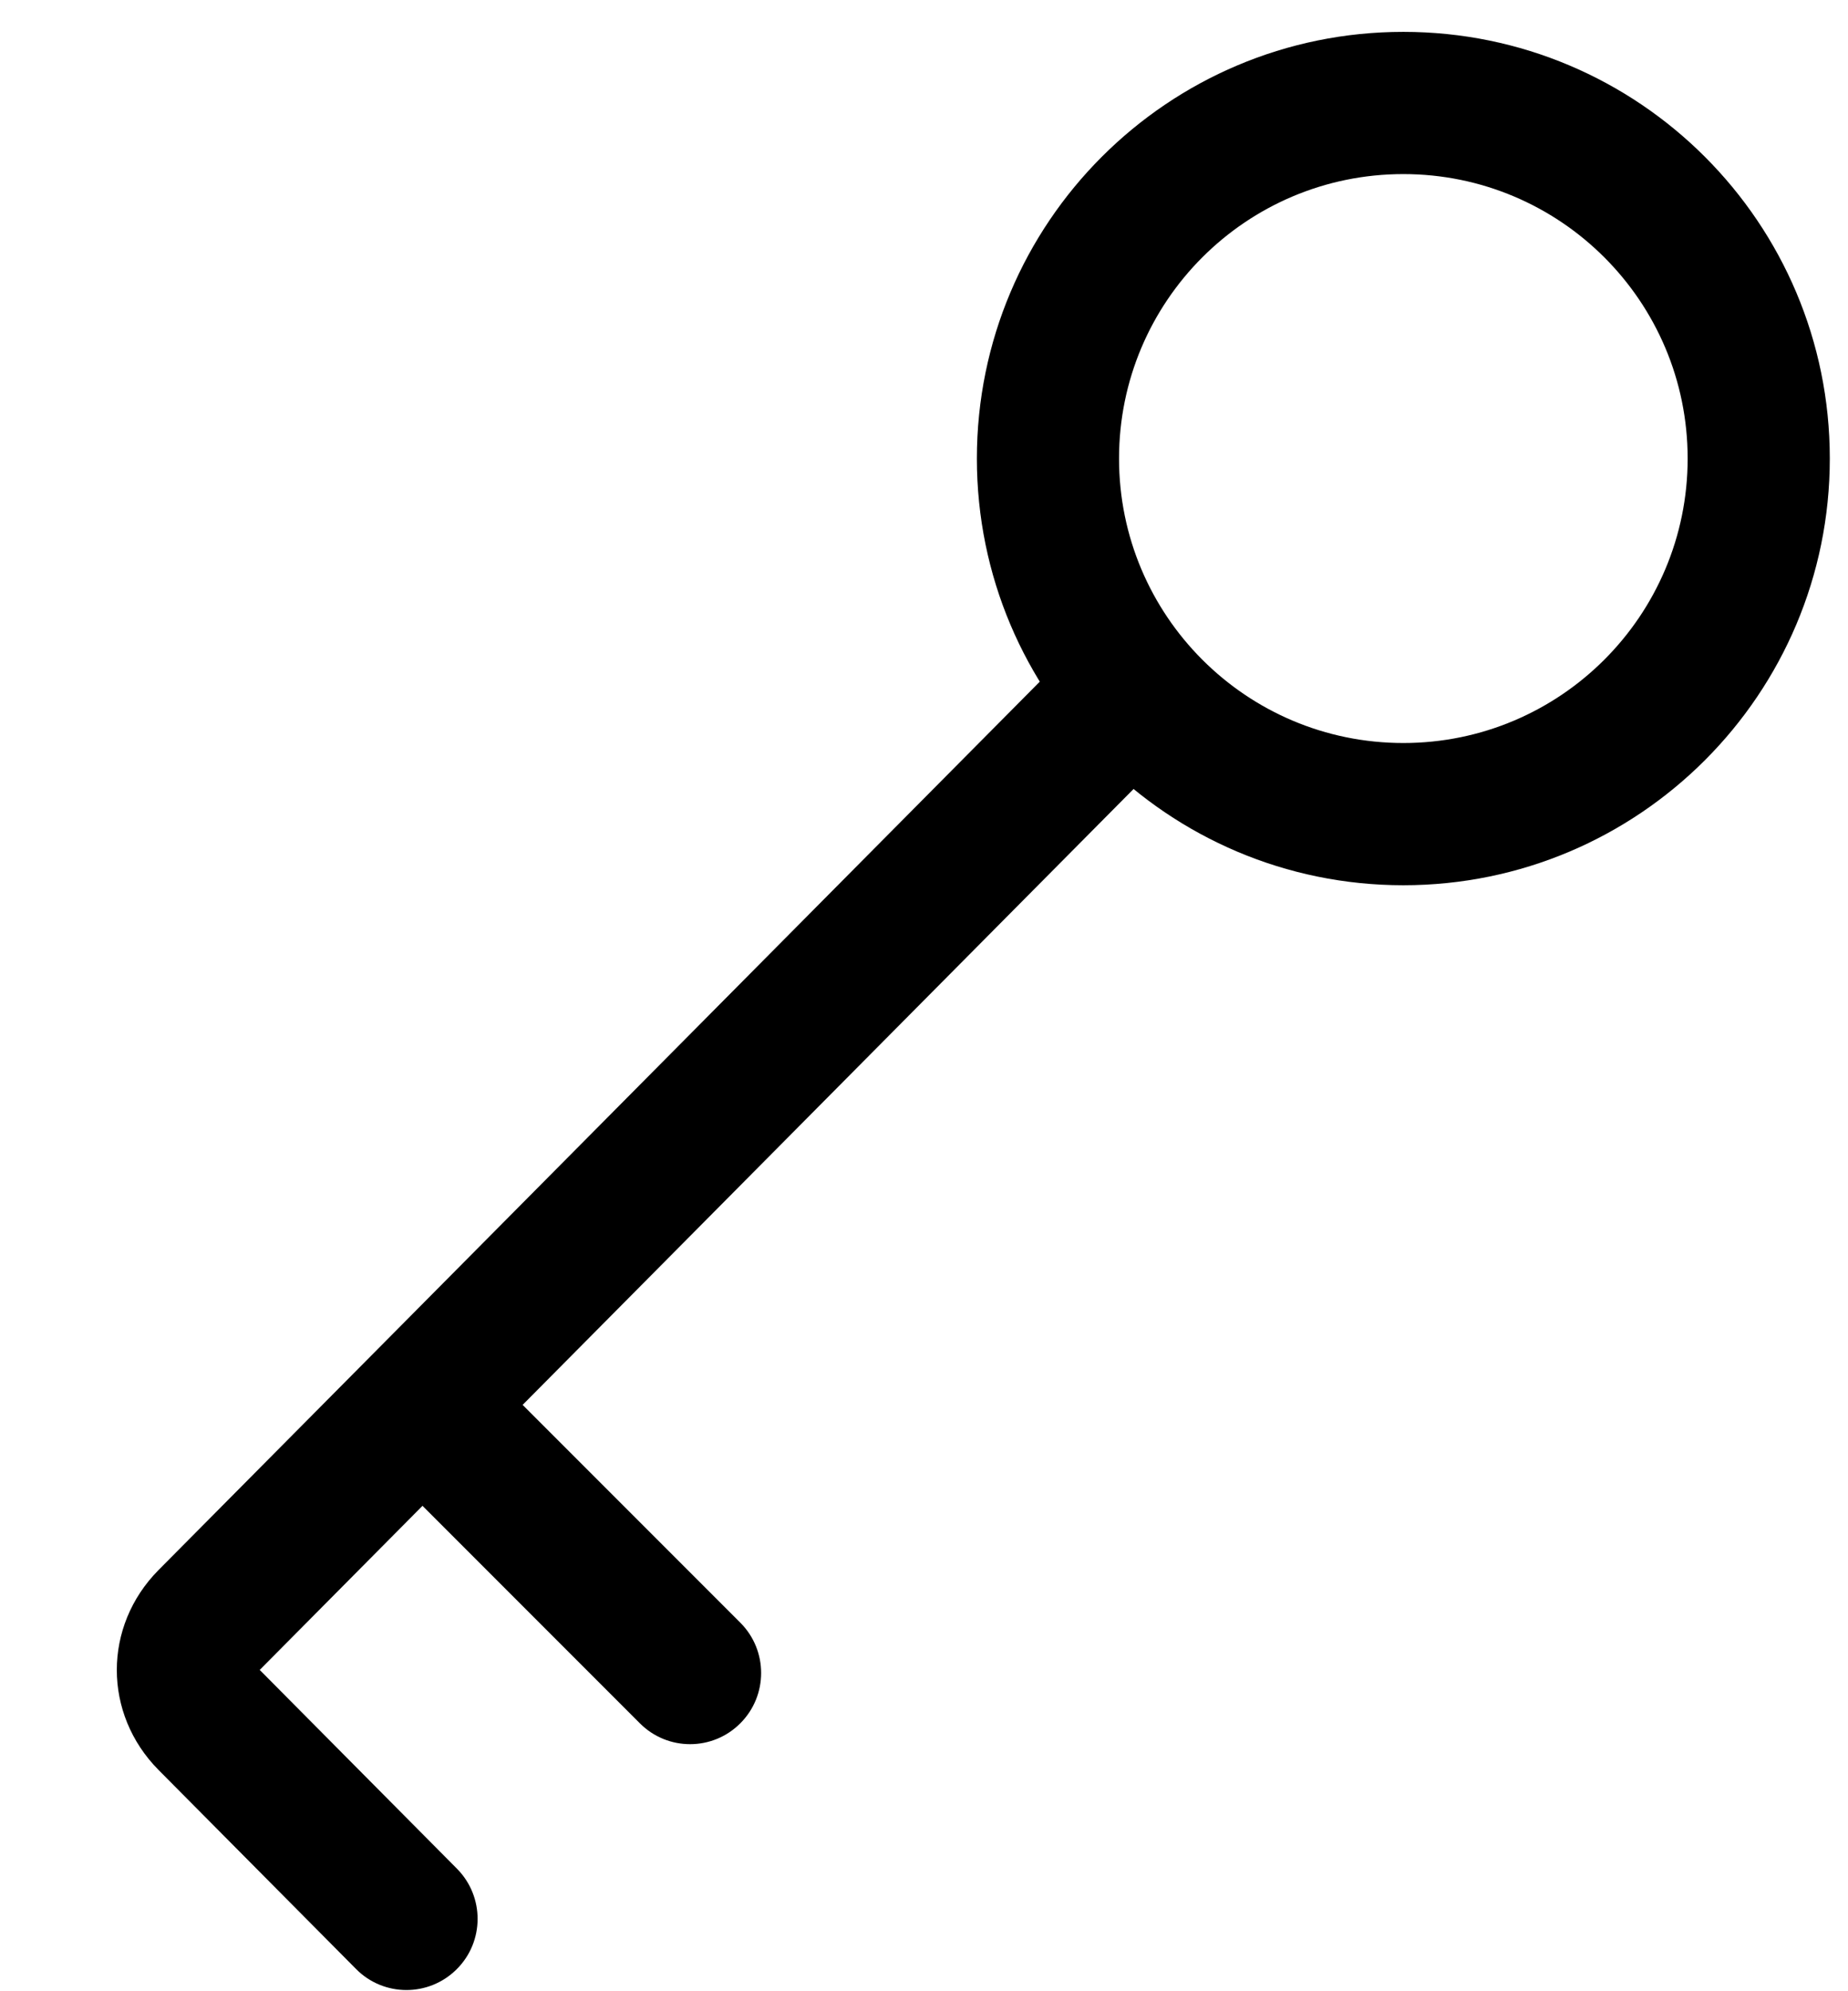 <svg width="13" height="14" viewBox="0 0 13 14" fill="none" xmlns="http://www.w3.org/2000/svg">
<path fill-rule="evenodd" clip-rule="evenodd" d="M9.872 1.224C8.767 1.224 7.872 2.119 7.872 3.224C7.872 4.328 8.767 5.224 9.872 5.224C10.976 5.224 11.872 4.328 11.872 3.224C11.872 2.119 10.976 1.224 9.872 1.224ZM6.872 3.224C6.872 1.567 8.215 0.224 9.872 0.224C11.529 0.224 12.872 1.567 12.872 3.224C12.872 4.88 11.529 6.224 9.872 6.224C8.215 6.224 6.872 4.88 6.872 3.224Z" fill="currentColor"/>
<path fill-rule="evenodd" clip-rule="evenodd" d="M8.174 4.636C8.37 4.831 8.371 5.148 8.176 5.344L1.827 11.741L3.215 13.139C3.409 13.335 3.408 13.652 3.212 13.846C3.016 14.041 2.699 14.04 2.505 13.844L1.115 12.444L1.468 12.093L1.115 12.444C0.724 12.049 0.724 11.434 1.115 11.039L7.467 4.639C7.661 4.443 7.978 4.442 8.174 4.636Z" fill="currentColor"/>
<path fill-rule="evenodd" clip-rule="evenodd" d="M2.876 9.784C3.071 9.589 3.388 9.589 3.583 9.784L5.208 11.409C5.403 11.604 5.403 11.921 5.208 12.116C5.013 12.312 4.696 12.312 4.501 12.116L2.876 10.491C2.681 10.296 2.681 9.98 2.876 9.784Z" fill="currentColor"/>
</svg>
